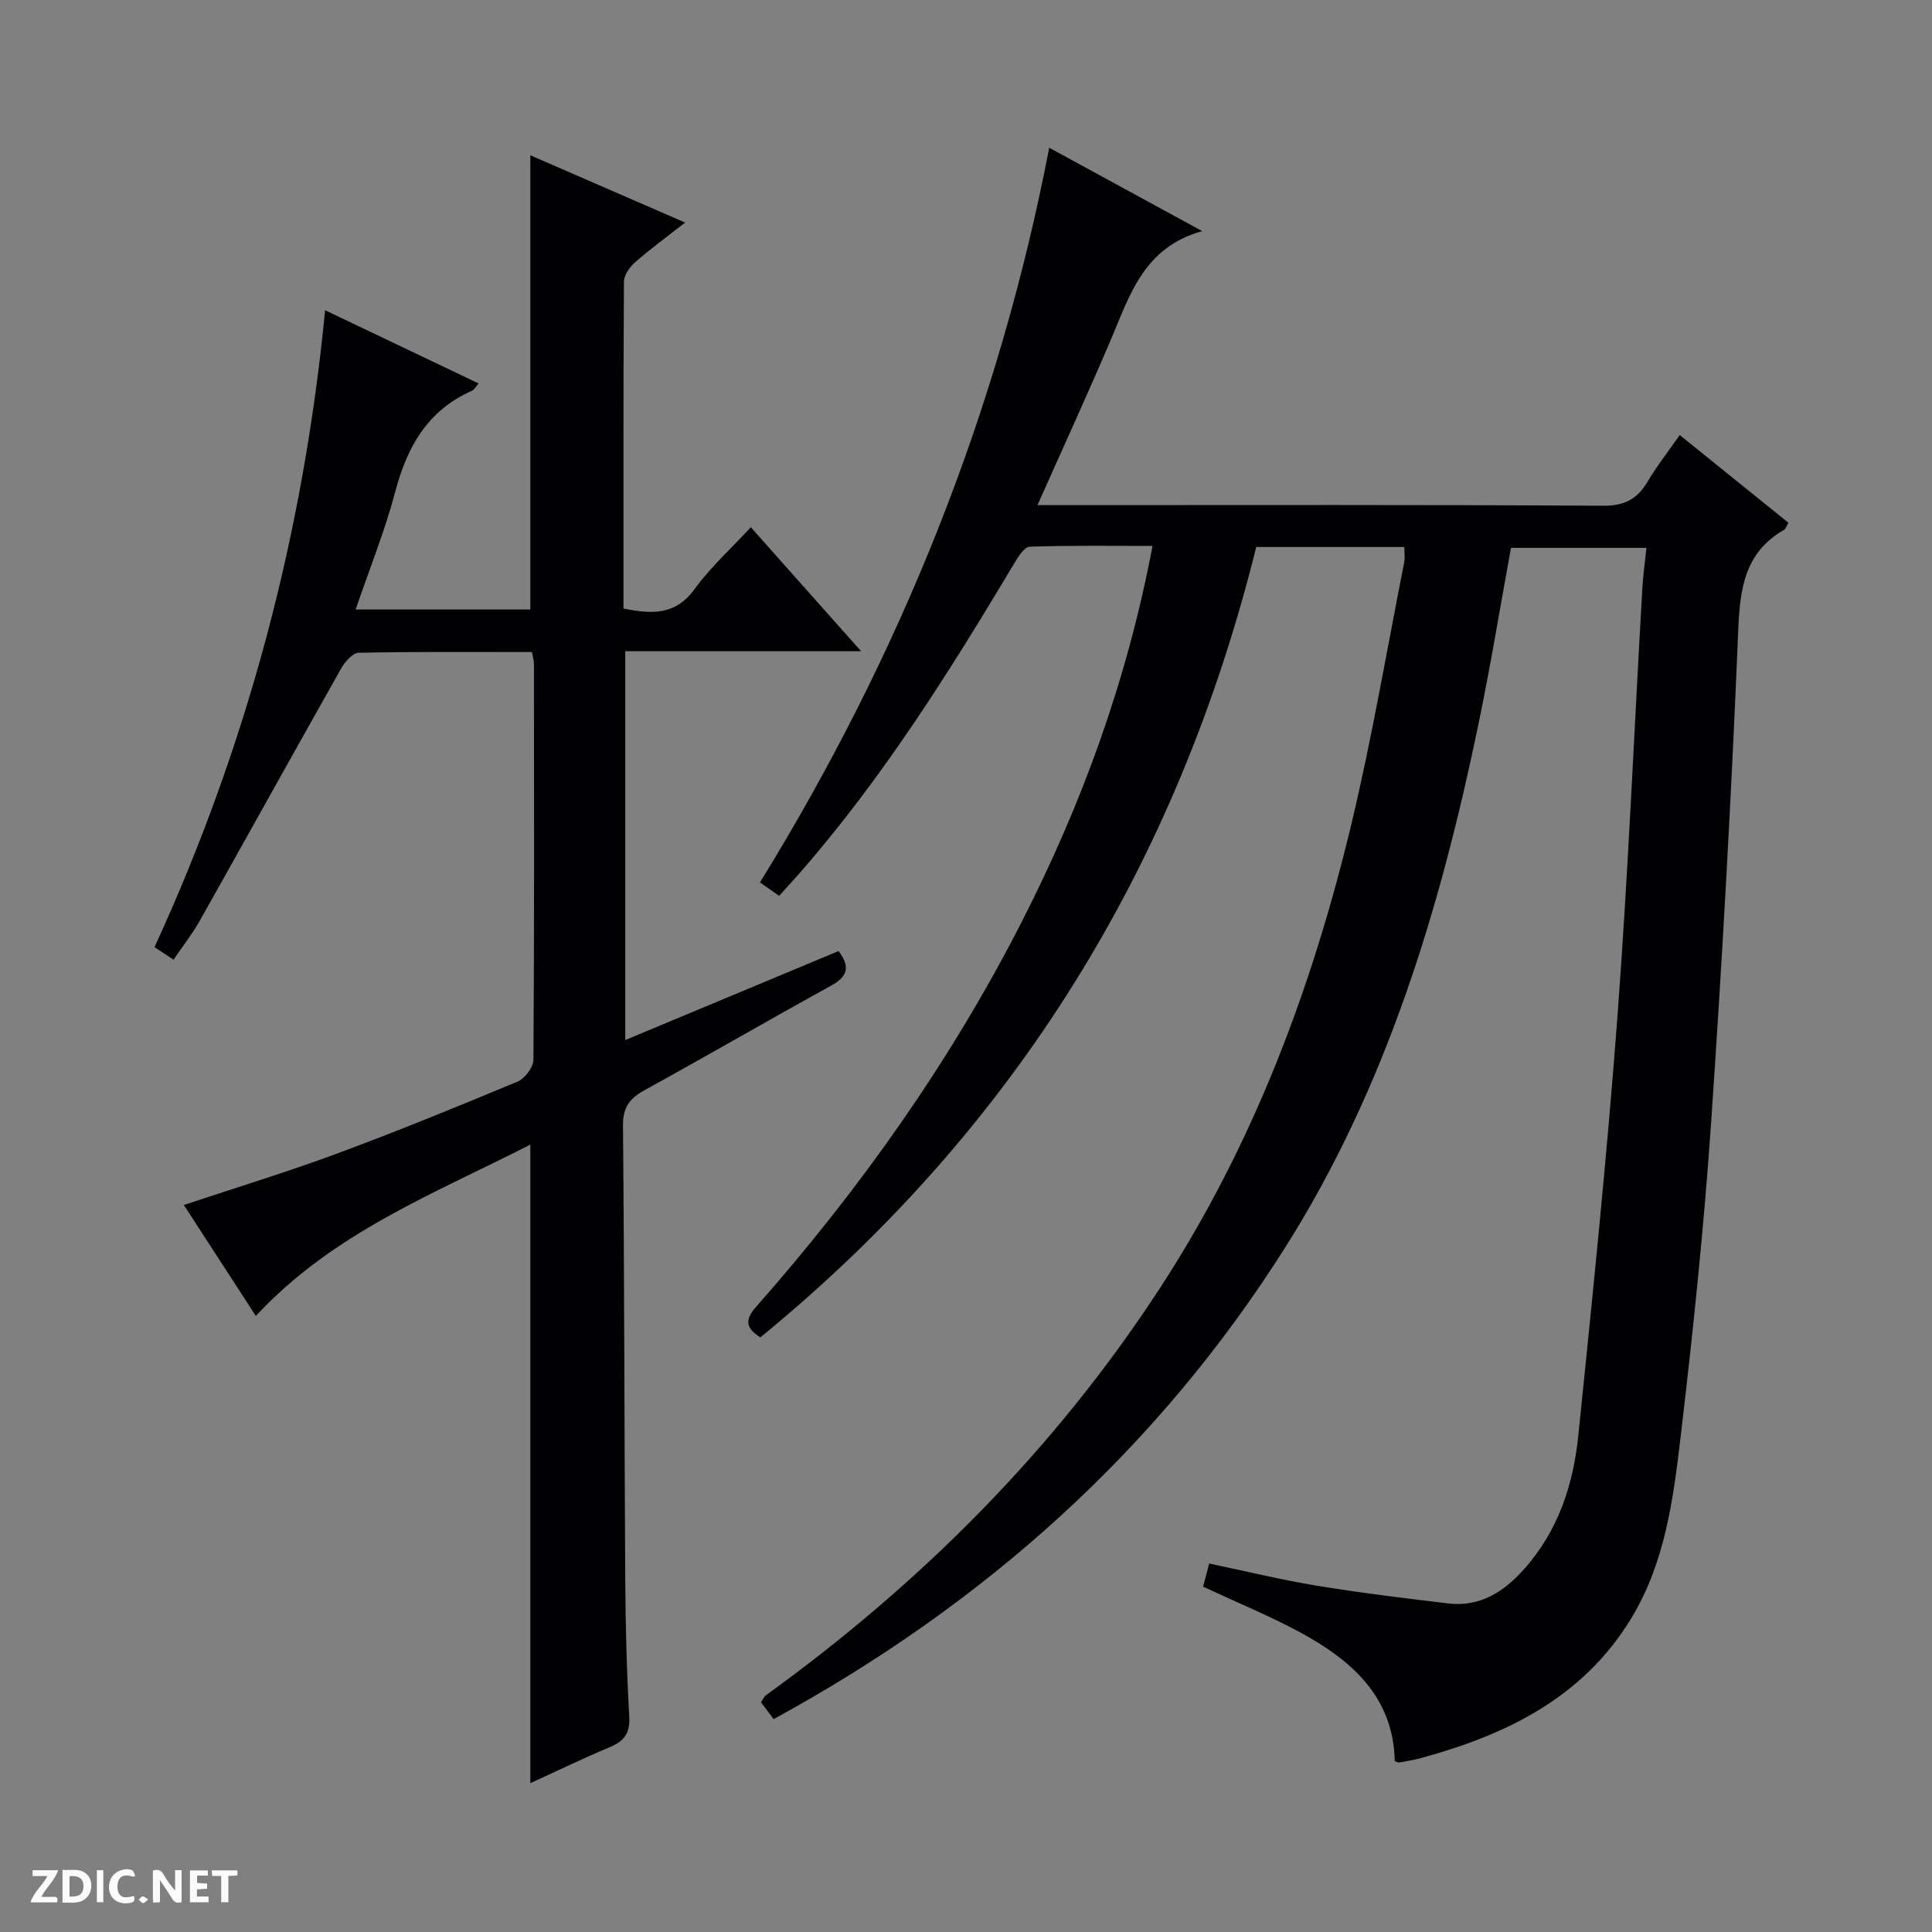 <svg enable-background="new 0 0 400 400" viewBox="0 0 400 400" xmlns="http://www.w3.org/2000/svg"><rect x="0" y="0" width="400" height="400" fill="#808080" stroke="none"/><g fill="#fcfbfa"><path d="m37.59 393.81c-.92.31-1.52.05-2-.78-.7-1.2-1.52-2.34-2.47-3.78v4.59c-.55.03-.95.05-1.41.07-.03-.37-.06-.64-.06-.91 0-1.91 0-3.81 0-5.7 1.13-.41 1.77-.03 2.29.91.62 1.11 1.38 2.14 2.31 3.19v-4.2h1.35v6.61z"/><path d="m12.94 393.88v-6.75c1.9.19 3.93-.54 5.37 1.29.8 1.01.78 2.88.03 3.97-1.37 1.97-3.4 1.51-6.4 1.49m2.45-1.22c2.04.12 2.92-.58 2.89-2.21-.03-1.51-.98-2.19-2.89-2z"/><path d="m11.81 393.87h-5.49c.68-2.18 2.47-3.48 3.51-5.45h-3.08v-1.21h5.29c-.71 2.13-2.44 3.48-3.47 5.51.86 0 1.63.04 2.39-.01.79-.05 1.14.21.85 1.16"/><path d="m39.33 393.86v-6.61h3.7v1.07h-2.22v1.52c.68.04 1.34.09 2.07.13v1.07c-.72.05-1.38.09-2.1.14v1.48h2.4v1.19h-3.85z"/><path d="m27.71 388.56c-1.15-.3-2.46-.61-3.1.64-.37.73-.41 1.93-.06 2.67.63 1.35 1.99.93 3.17.68.35.94-.01 1.32-.93 1.46-1.62.25-3.05-.27-3.76-1.48-.73-1.24-.6-3.03.31-4.17.88-1.11 2.71-1.7 4-1.16.32.13.44.74.65 1.12-.1.08-.19.16-.28.24"/><path d="m49.15 387.24v1.07c-.59.02-1.17.05-1.87.08v5.44h-1.48v-5.44h-1.85c-.05-.4-.08-.73-.13-1.15z"/><path d="m20.06 387.21h1.33v6.62h-1.33z"/><path d="m30.68 393.25c-.39.38-.8.79-1.05.76-.32-.05-.6-.45-.9-.7.26-.24.51-.64.8-.67.29-.04.62.3 1.15.61"/></g><path d="m249.09 328.5c.37-1.42.74-2.83 1.26-4.79 7.5 1.57 14.87 3.37 22.34 4.6 9 1.48 18.06 2.58 27.12 3.66 6.55.78 11.46-2.32 15.69-7.05 7.08-7.9 10.23-17.49 11.27-27.68 2.96-28.92 5.94-57.85 8.11-86.83 2.21-29.51 3.45-59.09 5.15-88.64.15-2.64.53-5.27.85-8.34-9.46 0-18.68 0-28.05 0-2.22 12.14-4.22 24.39-6.74 36.53-7.89 38.1-19.03 75.13-40 108.31-26.45 41.84-62.22 73.82-105.92 97.66-.92-1.24-1.77-2.37-2.61-3.5.45-.65.64-1.16 1-1.43 32.16-23.24 59.76-50.86 81.51-84.18 19.31-29.58 31.56-62.13 39.73-96.25 4.29-17.9 7.35-36.1 10.93-54.17.18-.93.02-1.93.02-3.15-10.11 0-20.06 0-30.66 0-16.25 65.56-49.93 120.53-102.67 163.64-3.07-1.95-3.24-3.64-.86-6.35 21.45-24.31 40.1-50.59 54.88-79.49 12.53-24.51 21.91-50.17 27.18-78.02-8.65 0-17.04-.13-25.43.16-1.1.04-2.36 2.05-3.16 3.38-13.41 22.45-27.29 44.56-44.58 64.32-1.3 1.48-2.64 2.92-4.14 4.58-1.41-.98-2.58-1.8-3.97-2.77 29.07-47.15 49.36-97.48 59.89-152.11 10.49 5.71 20.54 11.19 31.68 17.26-12.18 3.37-15.04 13.39-19 22.67-4.74 11.11-9.79 22.1-15.11 34.06h6.57c36.83 0 73.66-.1 110.48.13 4.45.03 7.11-1.35 9.26-4.98 1.85-3.13 4.12-6.02 6.66-9.66 7.62 6.15 15.05 12.15 22.51 18.17-.41.66-.56 1.25-.93 1.46-8.06 4.66-9.1 11.98-9.46 20.64-1.4 34.05-3.29 68.09-5.62 102.08-1.49 21.69-3.75 43.34-6.3 64.94-1.53 12.98-3.22 26.14-10.24 37.7-10.03 16.5-25.97 24.17-43.76 28.99-1.43.39-2.91.6-4.37.87-.13.02-.3-.1-.83-.3-.28-13.36-9-20.96-19.79-26.77-6.29-3.37-12.91-6.09-19.89-9.35z" fill="#010104"/><path d="m109.8 369.19c0-44.12 0-87.81 0-132.21-19.86 10.15-40.75 18.17-56.83 35.47-4.85-7.47-9.83-15.14-14.91-22.97 10.7-3.56 21.26-6.78 31.61-10.61 12.61-4.67 25.06-9.75 37.47-14.93 1.51-.63 3.29-2.96 3.3-4.51.19-27.33.13-54.66.11-82 0-.64-.21-1.28-.41-2.43-12.01 0-23.96-.1-35.9.15-1.24.03-2.83 1.88-3.61 3.25-9.81 17.37-19.47 34.82-29.25 52.2-1.53 2.72-3.49 5.2-5.45 8.09-1.5-.99-2.68-1.76-3.94-2.59 19.26-41.93 30.84-85.65 35.32-131.87 10.64 5.09 21.09 10.07 31.78 15.16-.54.61-.87 1.28-1.38 1.51-9.12 4.04-13.39 11.51-15.85 20.81-2.15 8.12-5.32 15.97-8.23 24.48h36.17c0-31.32 0-62.52 0-94.04 10.22 4.44 20.78 9.03 32.05 13.93-3.95 3.09-7.29 5.52-10.38 8.24-1.11.97-2.28 2.64-2.29 4-.14 22.49-.1 44.98-.1 67.66 5.79 1.18 10.73 1.49 14.74-4.03 3.3-4.54 7.56-8.39 11.63-12.79 7.53 8.47 14.89 16.74 22.83 25.67-16.7 0-32.58 0-48.83 0v80.5c14.79-6.17 29.39-12.26 44.16-18.42 2.33 3.08 2.09 5.16-1.47 7.12-12.96 7.14-25.77 14.57-38.74 21.71-3.06 1.69-4.45 3.52-4.42 7.27.29 31.33.28 62.66.47 93.99.06 9.48.3 18.97.83 28.43.19 3.45-1.09 5.06-4.05 6.31-5.62 2.35-11.1 5.01-16.43 7.45z" fill="#010104"/></svg>